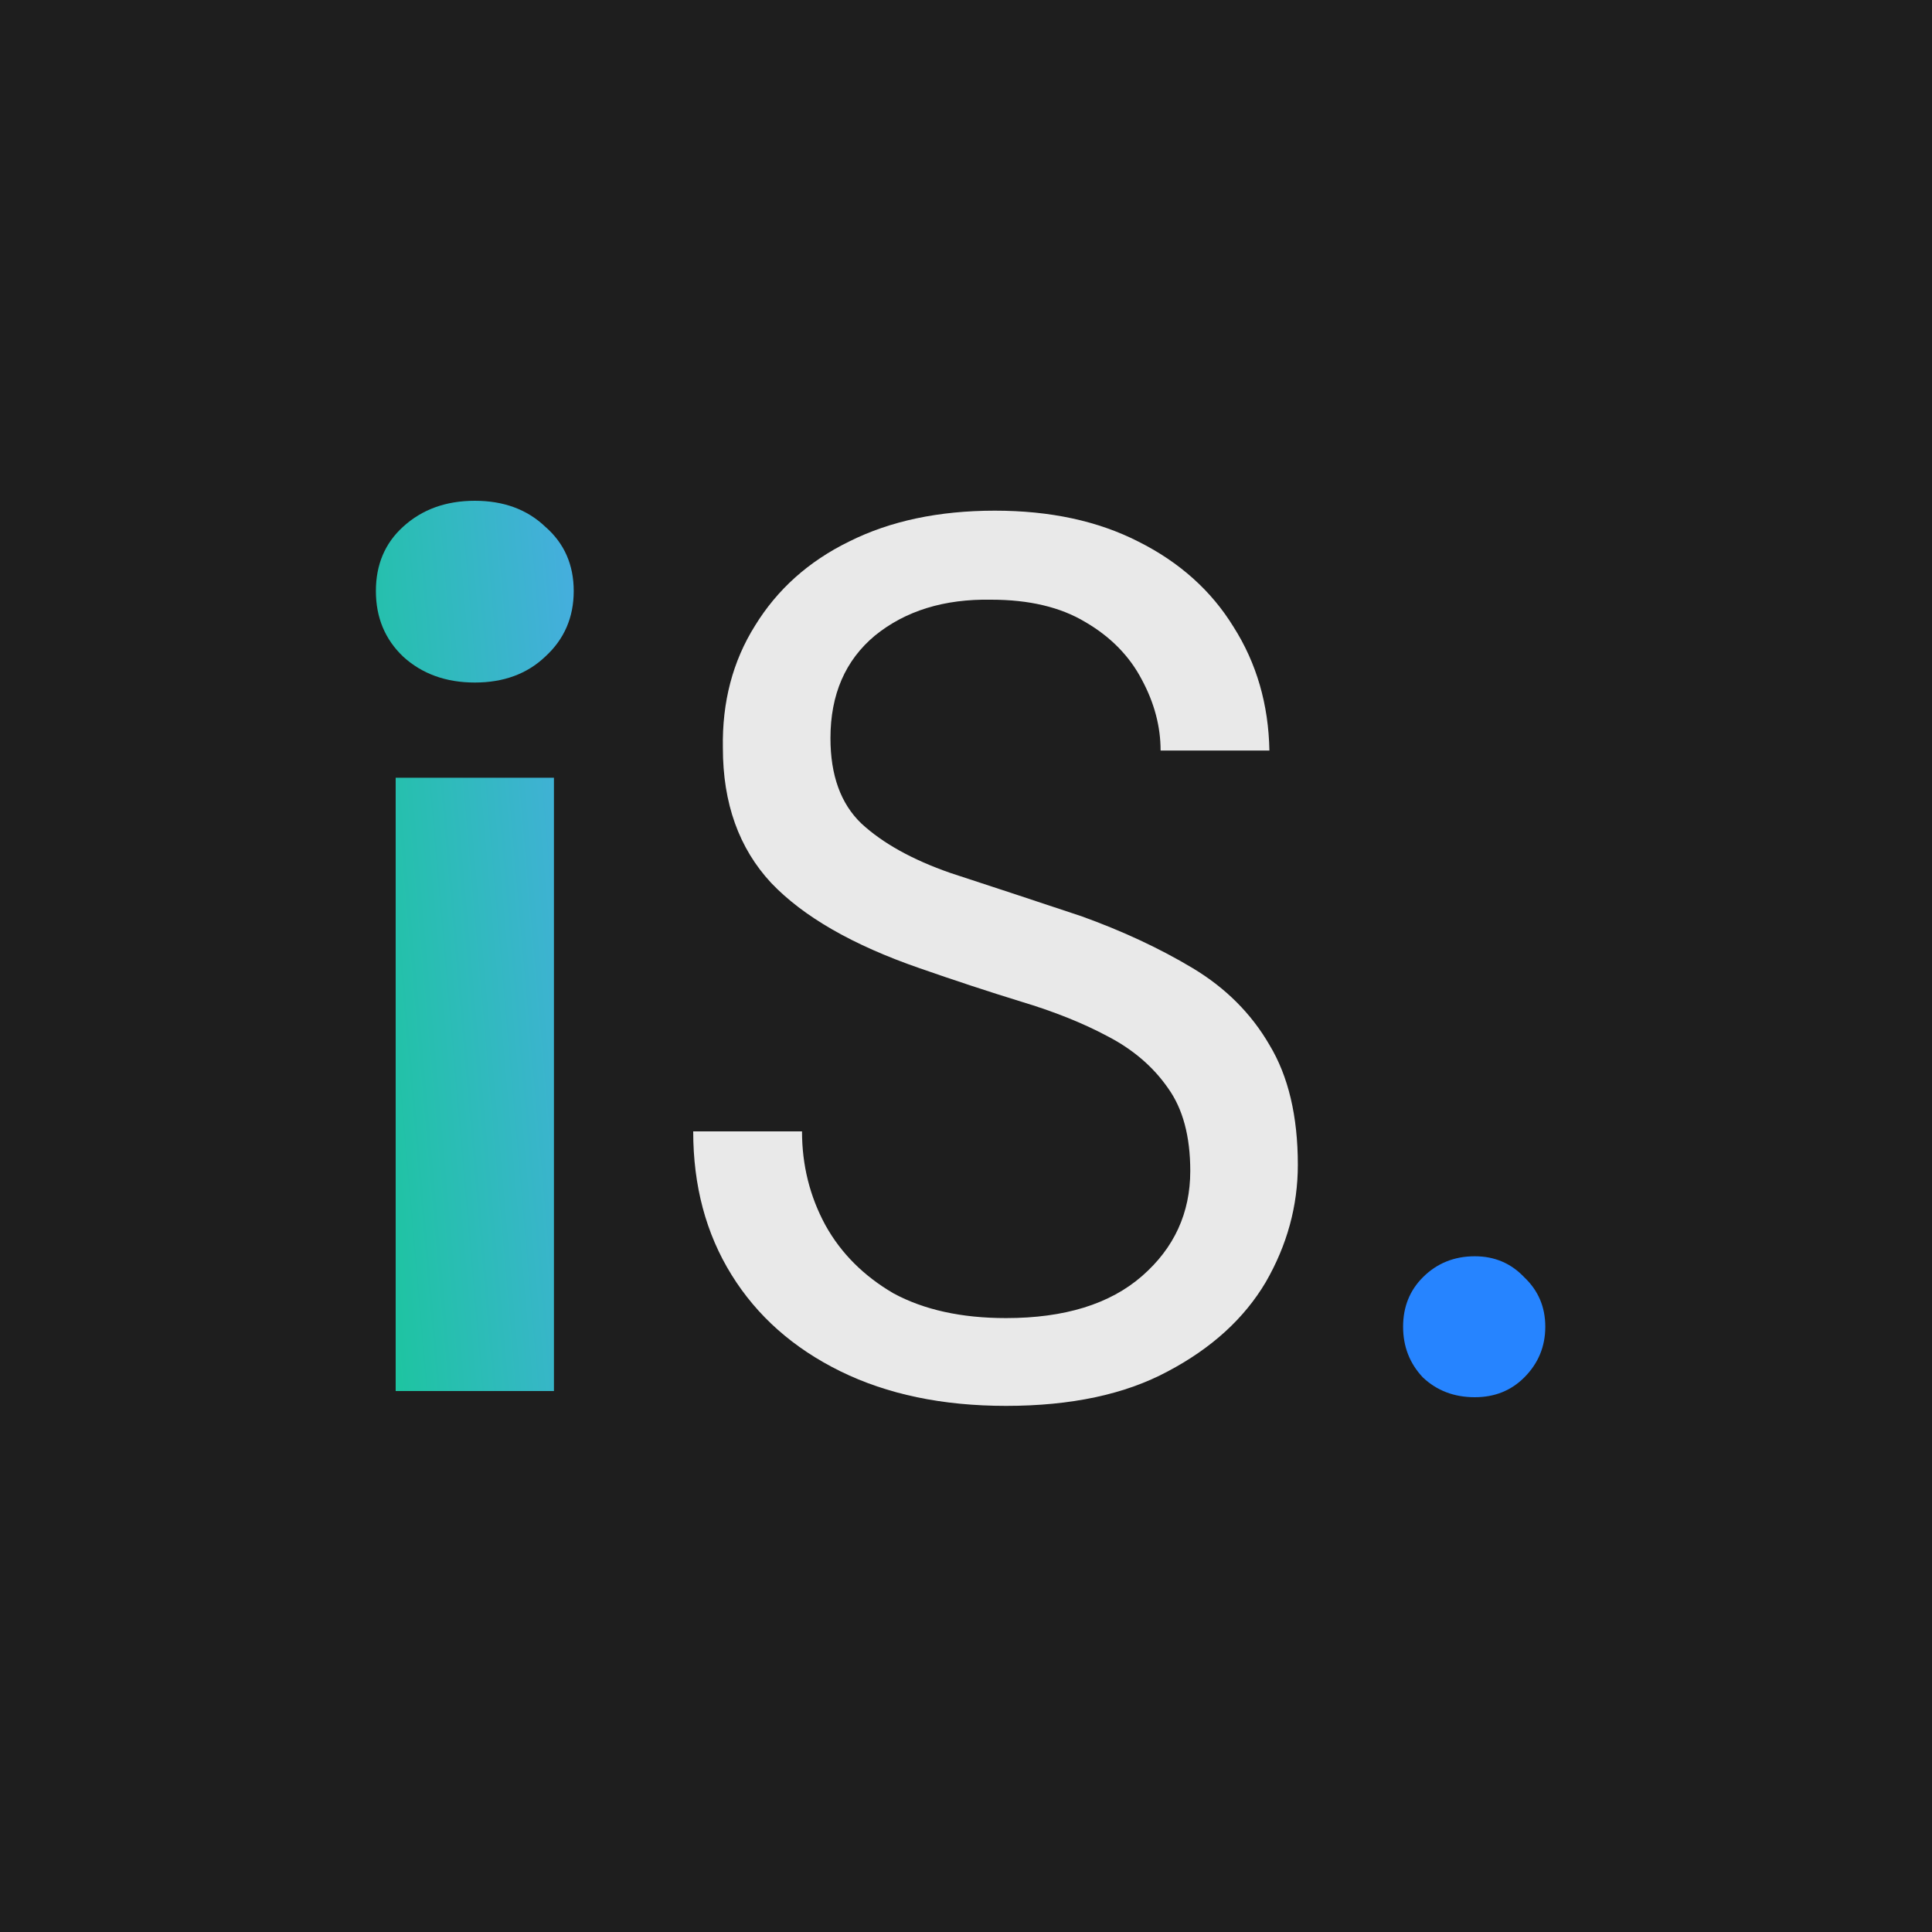 <svg width="25" height="25" viewBox="0 0 25 25" fill="none" xmlns="http://www.w3.org/2000/svg">
<rect width="25" height="25" fill="#1E1E1E"/>
<path d="M6.144 8.832C5.771 8.832 5.461 8.72 5.216 8.496C4.981 8.272 4.864 7.989 4.864 7.648C4.864 7.307 4.981 7.029 5.216 6.816C5.461 6.592 5.771 6.48 6.144 6.48C6.517 6.48 6.821 6.592 7.056 6.816C7.301 7.029 7.424 7.307 7.424 7.648C7.424 7.989 7.301 8.272 7.056 8.496C6.821 8.72 6.517 8.832 6.144 8.832ZM5.12 18V10.064H7.168V18H5.12Z" fill="url(#paint0_linear_284_1128)"/>
<path d="M13.018 18.192C12.196 18.192 11.482 18.043 10.874 17.744C10.266 17.445 9.796 17.029 9.466 16.496C9.135 15.963 8.97 15.344 8.97 14.64H10.378C10.378 15.077 10.479 15.483 10.682 15.856C10.884 16.219 11.178 16.512 11.562 16.736C11.956 16.949 12.442 17.056 13.018 17.056C13.775 17.056 14.362 16.875 14.778 16.512C15.194 16.149 15.402 15.696 15.402 15.152C15.402 14.704 15.306 14.347 15.114 14.08C14.922 13.803 14.66 13.579 14.33 13.408C14.01 13.237 13.636 13.088 13.21 12.96C12.794 12.832 12.356 12.688 11.898 12.528C11.034 12.229 10.394 11.861 9.978 11.424C9.562 10.976 9.354 10.395 9.354 9.68C9.343 9.083 9.482 8.555 9.77 8.096C10.058 7.627 10.463 7.264 10.986 7.008C11.519 6.741 12.148 6.608 12.874 6.608C13.588 6.608 14.207 6.741 14.73 7.008C15.263 7.275 15.674 7.643 15.962 8.112C16.26 8.581 16.415 9.115 16.426 9.712H15.018C15.018 9.403 14.938 9.099 14.778 8.8C14.618 8.491 14.372 8.24 14.042 8.048C13.722 7.856 13.316 7.76 12.826 7.76C12.218 7.749 11.716 7.904 11.322 8.224C10.938 8.544 10.746 8.987 10.746 9.552C10.746 10.032 10.879 10.4 11.146 10.656C11.423 10.912 11.807 11.125 12.298 11.296C12.788 11.456 13.354 11.643 13.994 11.856C14.527 12.048 15.007 12.272 15.434 12.528C15.86 12.784 16.191 13.115 16.426 13.52C16.671 13.925 16.794 14.443 16.794 15.072C16.794 15.605 16.655 16.112 16.378 16.592C16.1 17.061 15.679 17.445 15.114 17.744C14.559 18.043 13.86 18.192 13.018 18.192Z" fill="white" fill-opacity="0.9"/>
<path d="M19.084 18.08C18.817 18.08 18.593 17.995 18.412 17.824C18.241 17.643 18.156 17.424 18.156 17.168C18.156 16.912 18.241 16.699 18.412 16.528C18.593 16.347 18.817 16.256 19.084 16.256C19.34 16.256 19.553 16.347 19.724 16.528C19.905 16.699 19.996 16.912 19.996 17.168C19.996 17.424 19.905 17.643 19.724 17.824C19.553 17.995 19.34 18.08 19.084 18.08Z" fill="#2684FF"/>
<defs>
<linearGradient id="paint0_linear_284_1128" x1="4" y1="23" x2="10.472" y2="22.435" gradientUnits="userSpaceOnUse">
<stop stop-color="#0ACF83"/>
<stop offset="1" stop-color="#5BA2FF"/>
</linearGradient>
</defs>
</svg>

